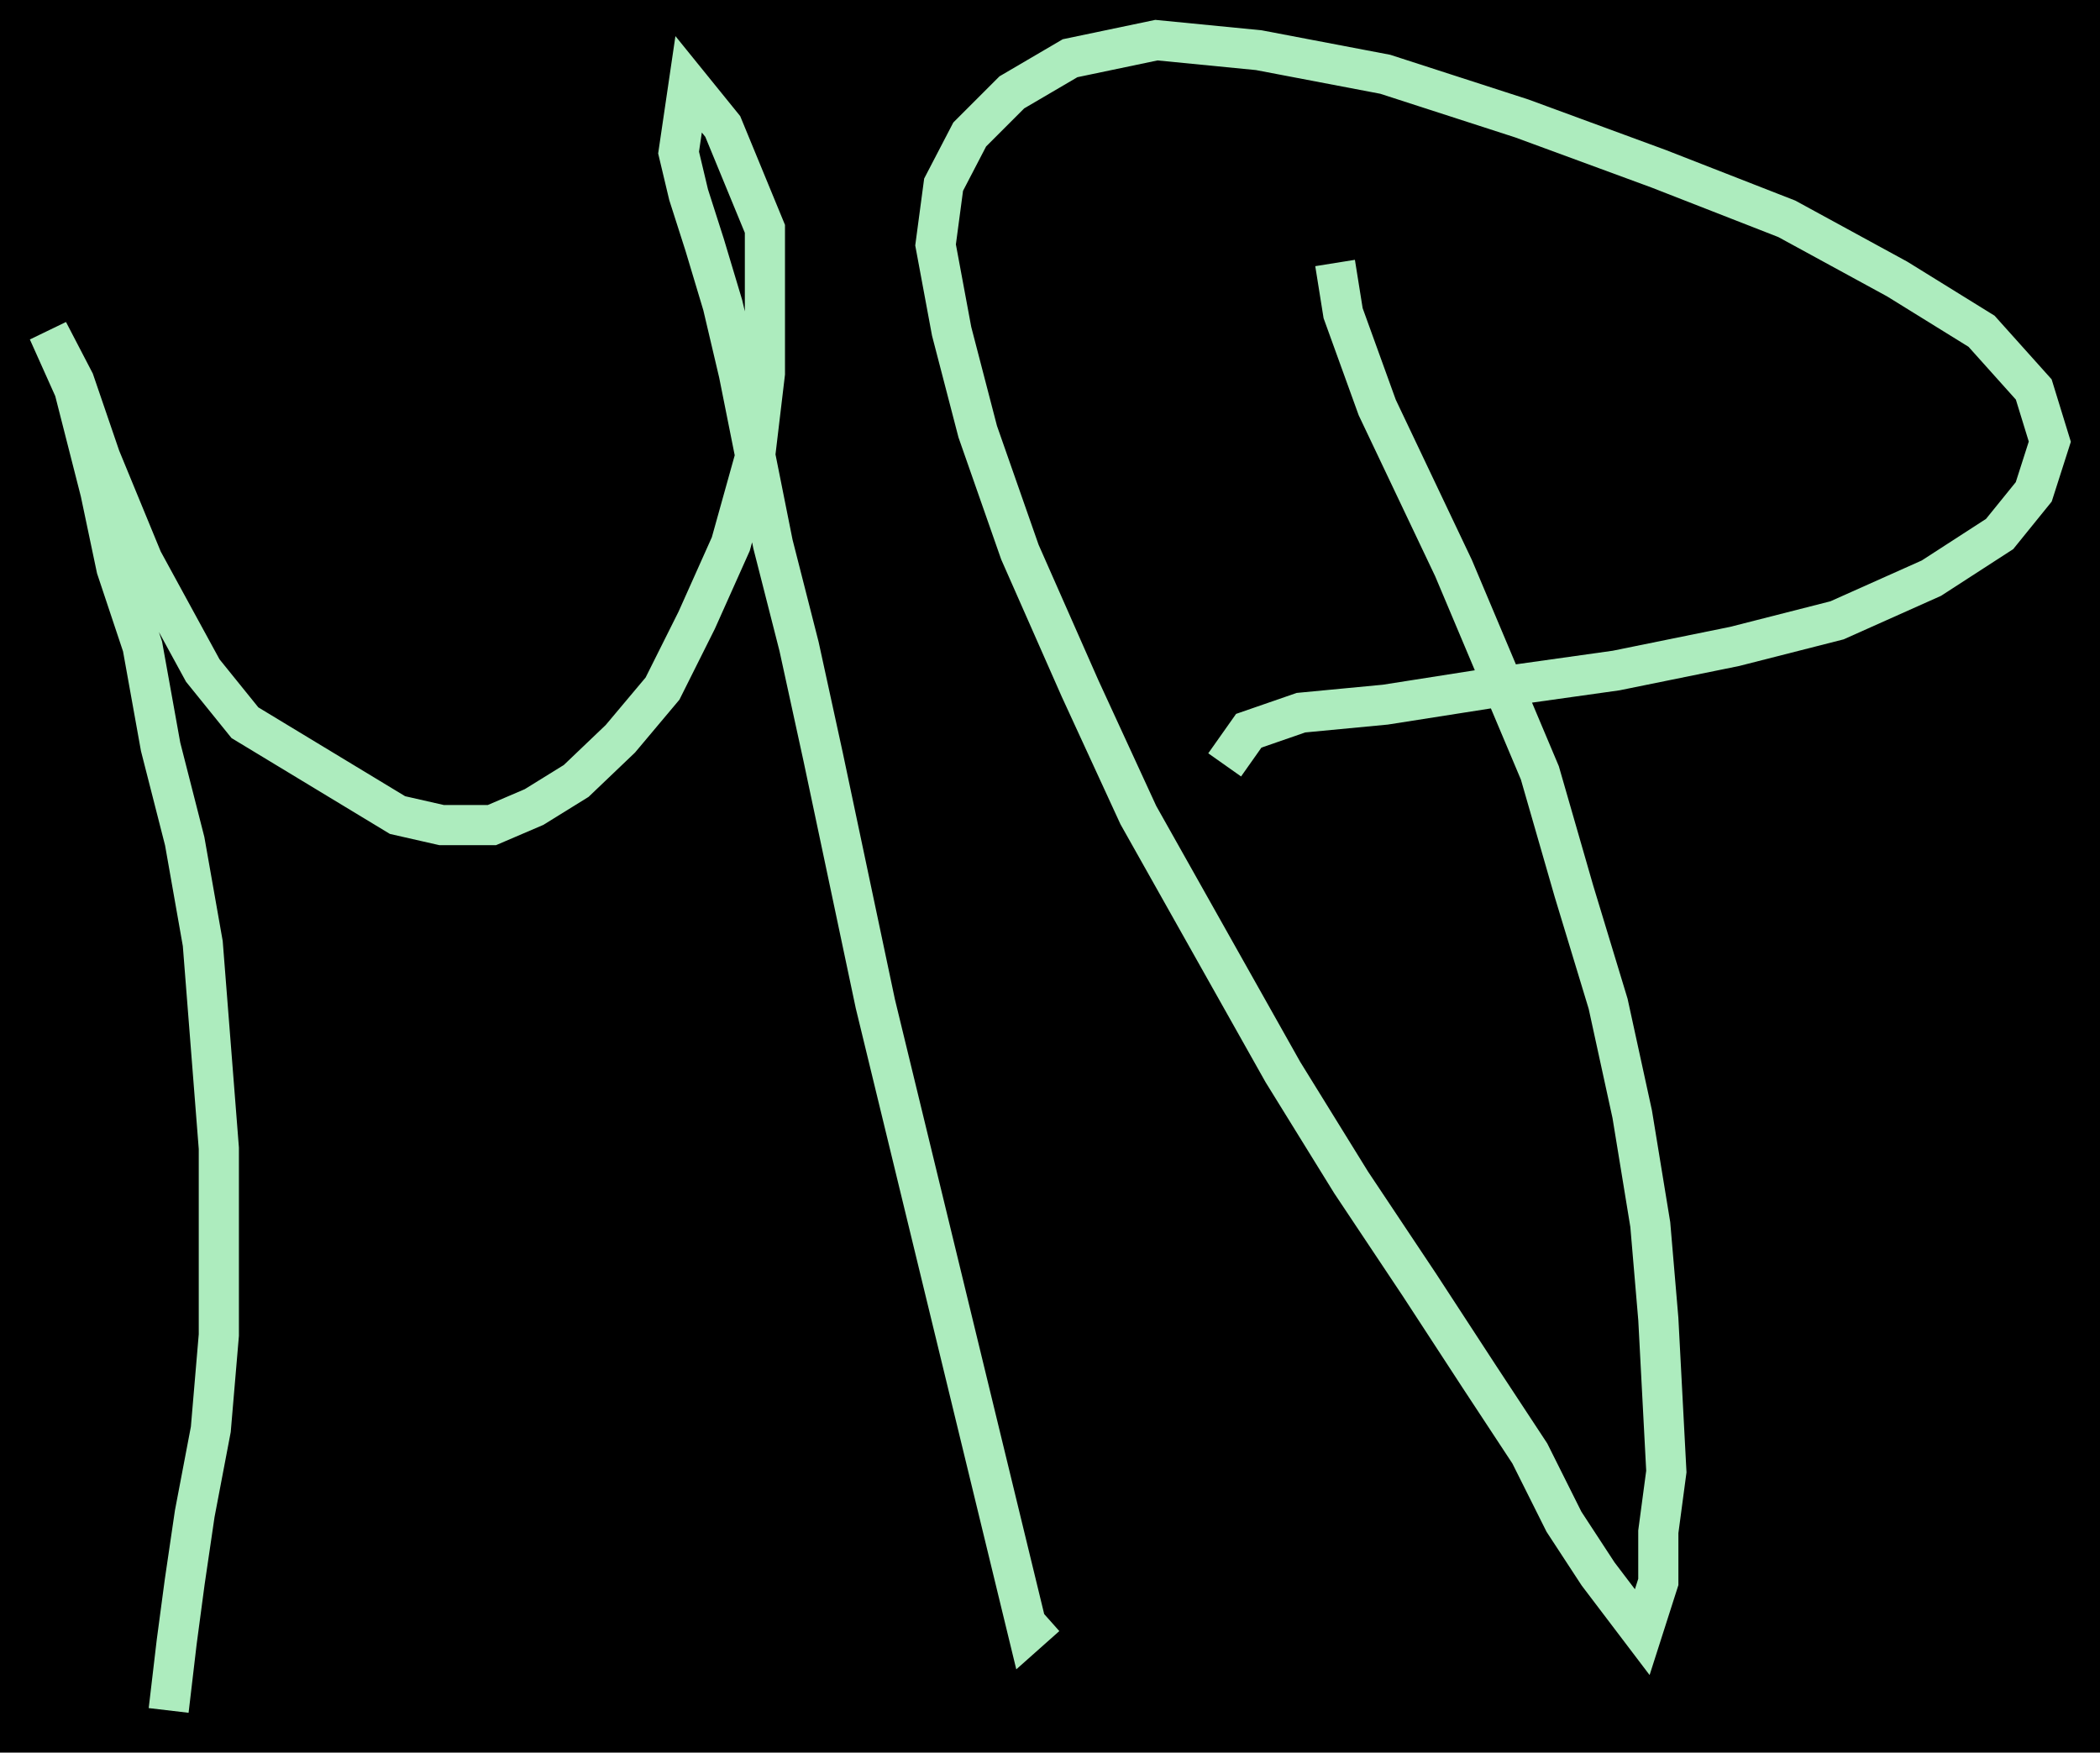 <svg version="1.1" xmlns="http://www.w3.org/2000/svg" viewBox="10922.9 1350.3 104.6 87.3">
<rect x="10922.9" y="1350.3" width="104.6" height="87.3" fill="#000000" />
<polyline points="10931.3 1435.5,10931.7 1432.1,10932.1 1429.1,10932.6 1425.7,10933.4 1421.5,10933.8 1416.8,10933.8 1407.5,10933.0 1397.3,10932.1 1392.2,10930.9 1387.5,10930.0 1382.5,10928.7 1378.6,10927.9 1374.8,10926.6 1369.7,10925.3 1366.8,10926.6 1369.3,10927.9 1373.1,10930.0 1378.2,10933.0 1383.7,10935.1 1386.3,10942.7 1390.9,10944.9 1391.4,10947.4 1391.4,10949.5 1390.5,10951.6 1389.2,10953.8 1387.1,10955.9 1384.6,10957.6 1381.2,10959.3 1377.4,10960.5 1373.1,10961.0 1368.9,10961.0 1361.7,10958.9 1356.6,10957.2 1354.5,10956.7 1357.9,10957.2 1360.0,10958.0 1362.5,10958.9 1365.5,10959.7 1368.9,10961.4 1377.4,10962.7 1382.5,10963.9 1388.0,10966.5 1400.3,10974.1 1431.6,10975.0 1430.8" style="fill:none;stroke:#adecbe;stroke-width:2"/>
<polyline points="10989.4 1363.4,10989.8 1365.9,10991.5 1370.6,10995.3 1378.6,10999.6 1388.8,11001.3 1394.7,11003.0 1400.3,11004.2 1405.8,11005.1 1411.3,11005.5 1416.0,11005.9 1423.6,11005.5 1426.6,11005.5 1429.1,11004.7 1431.6,11002.5 1428.7,11000.8 1426.1,10999.1 1422.7,10996.6 1418.9,10993.6 1414.3,10990.2 1409.2,10986.8 1403.7,10979.6 1390.9,10976.7 1384.6,10973.7 1377.8,10971.6 1371.8,10970.3 1366.8,10969.5 1362.5,10969.9 1359.5,10971.2 1357.0,10973.3 1354.9,10976.2 1353.2,10980.5 1352.3,10985.6 1352.8,10991.9 1354.0,10998.7 1356.2,11005.5 1358.7,11011.9 1361.2,11017.4 1364.2,11021.6 1366.8,11024.2 1369.7,11025.0 1372.3,11024.2 1374.8,11022.5 1376.9,11019.1 1379.1,11014.4 1381.2,11009.3 1382.5,11003.4 1383.7,10997.0 1384.6,10991.9 1385.4,10987.7 1385.8,10985.1 1386.7,10983.9 1388.4" style="fill:none;stroke:#adecbe;stroke-width:2"/>
</svg>